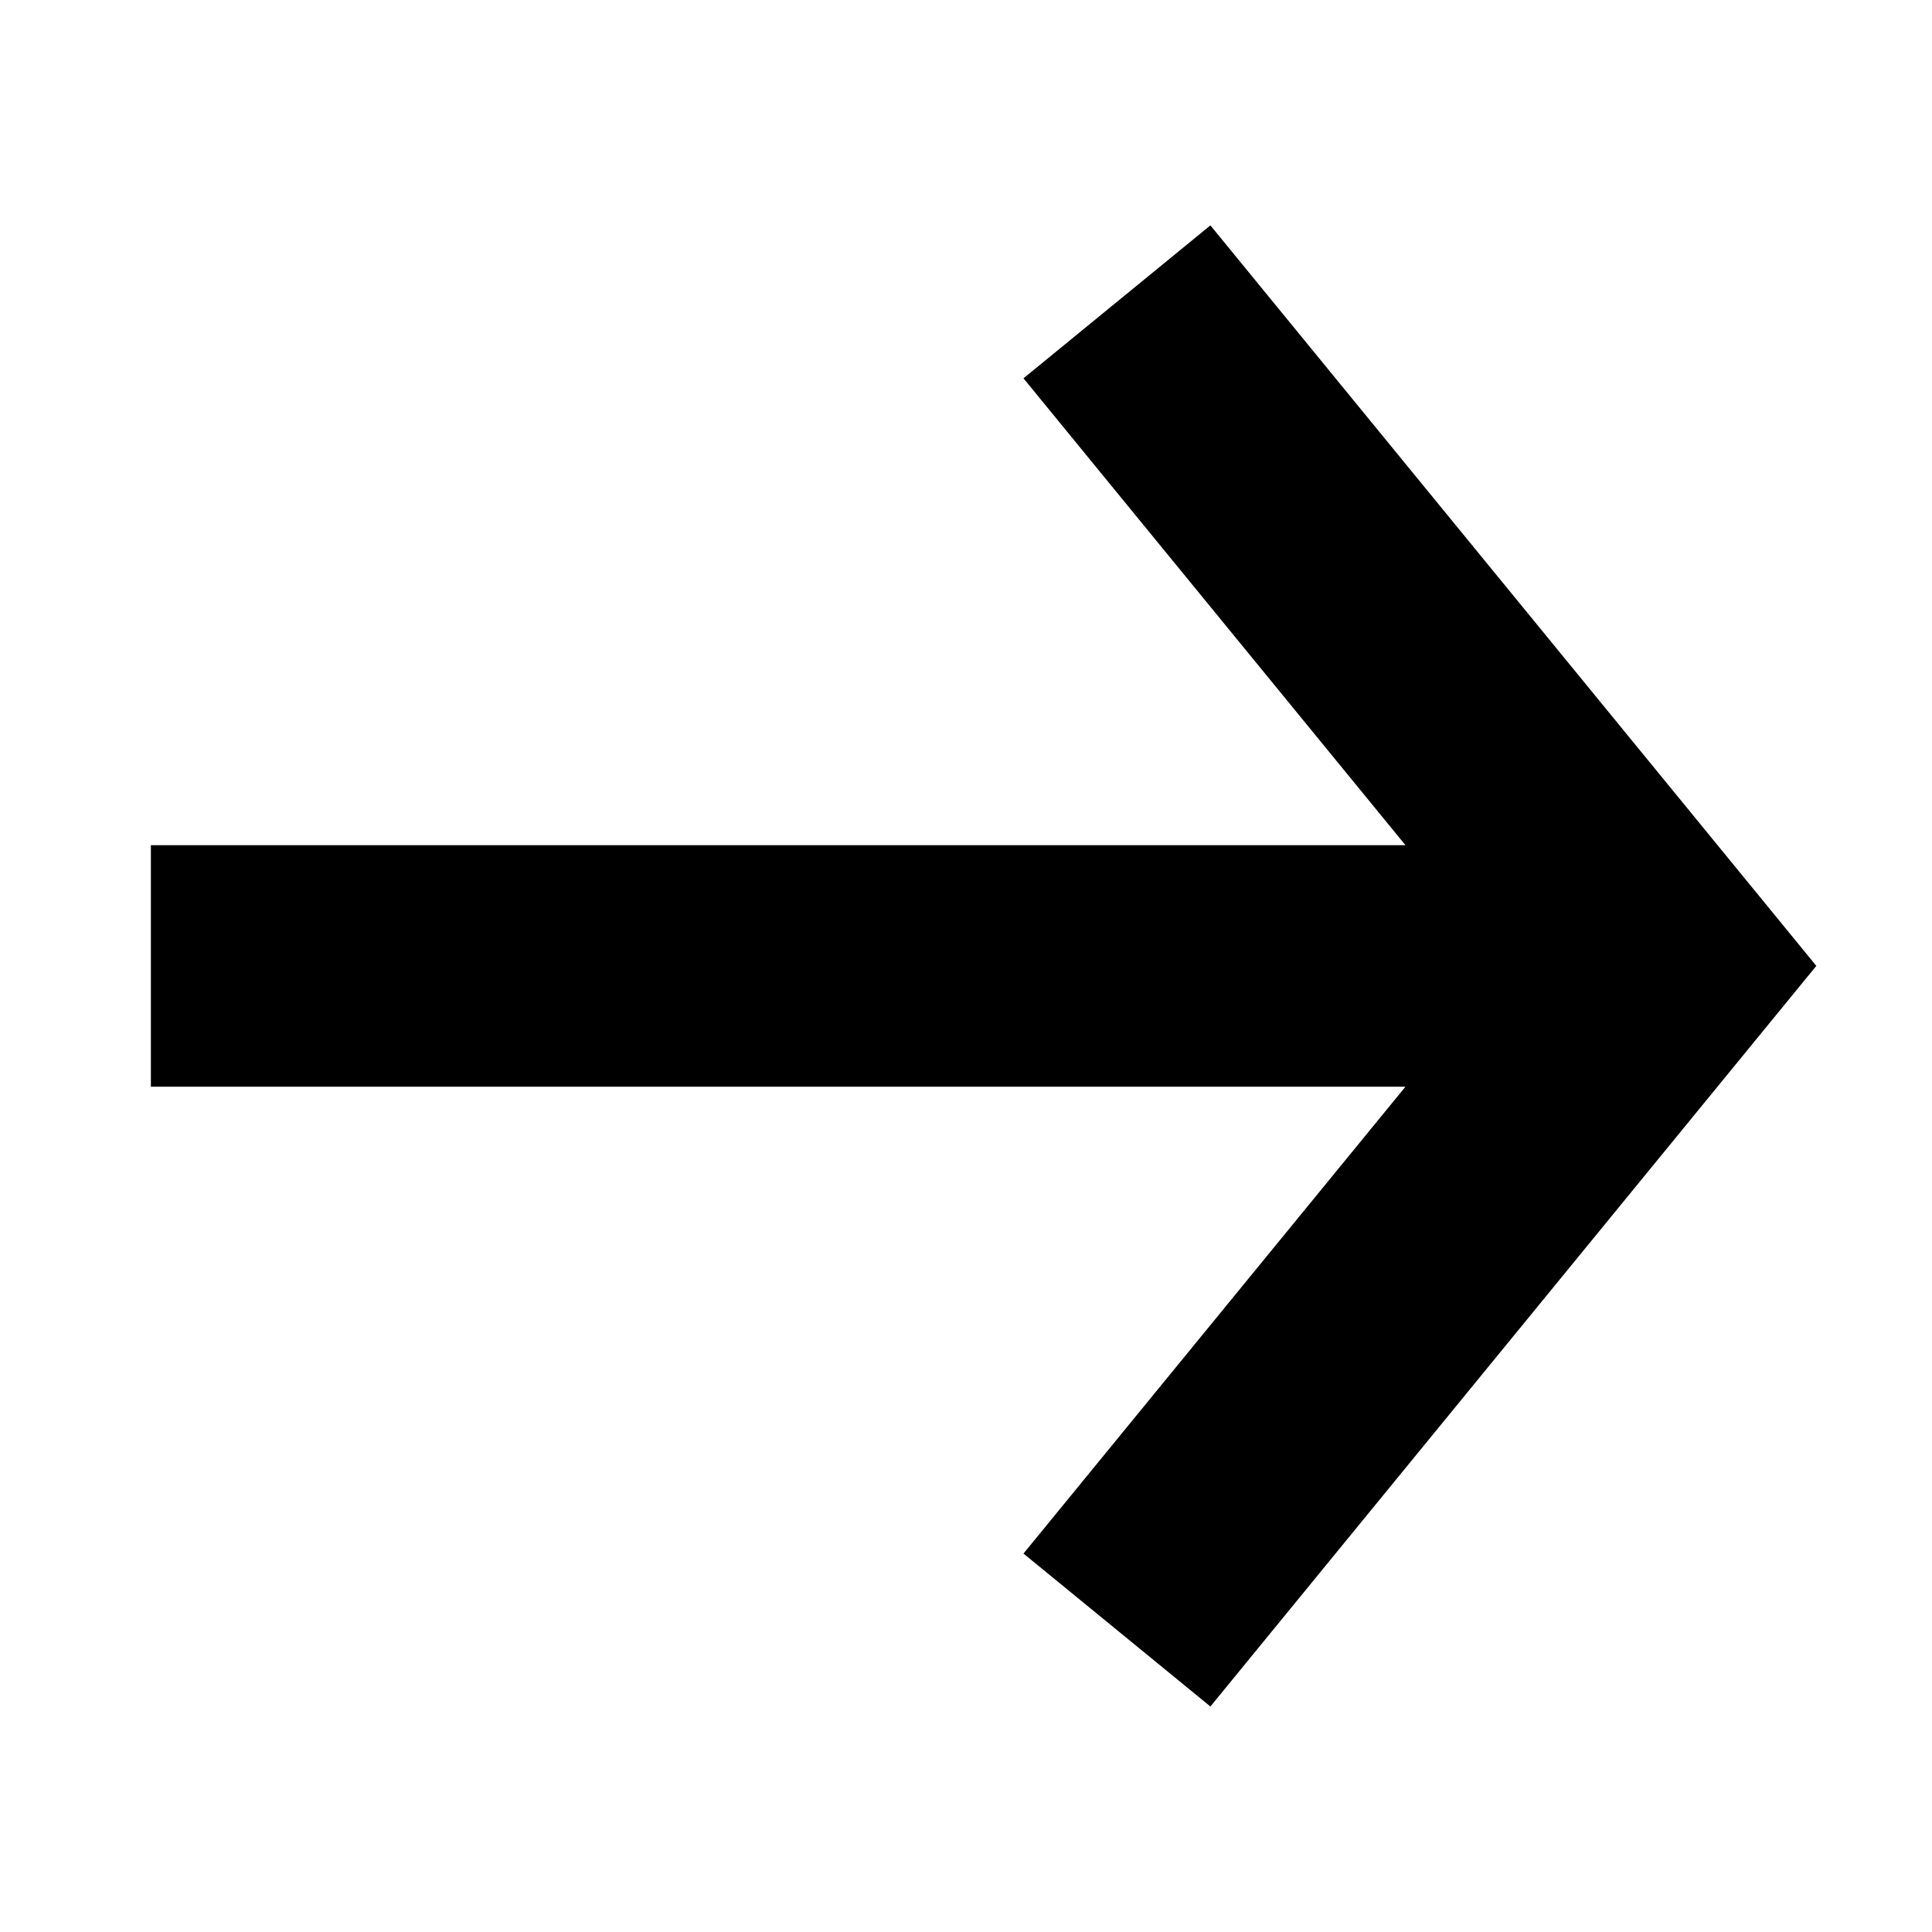 <!-- icon666.com - MILLIONS vector ICONS FREE --><svg enable-background="new 0 0 32 32" viewBox="0 0 32 32" xmlns="http://www.w3.org/2000/svg"><g id="Layer_1"><path d="m20.048 3.733-3.096 2.533 6.327 7.733h-20.78v4h20.78l-6.327 7.733 3.096 2.533 10.036-12.267z" fill="rgb(0,0,0)"></path></g></svg>